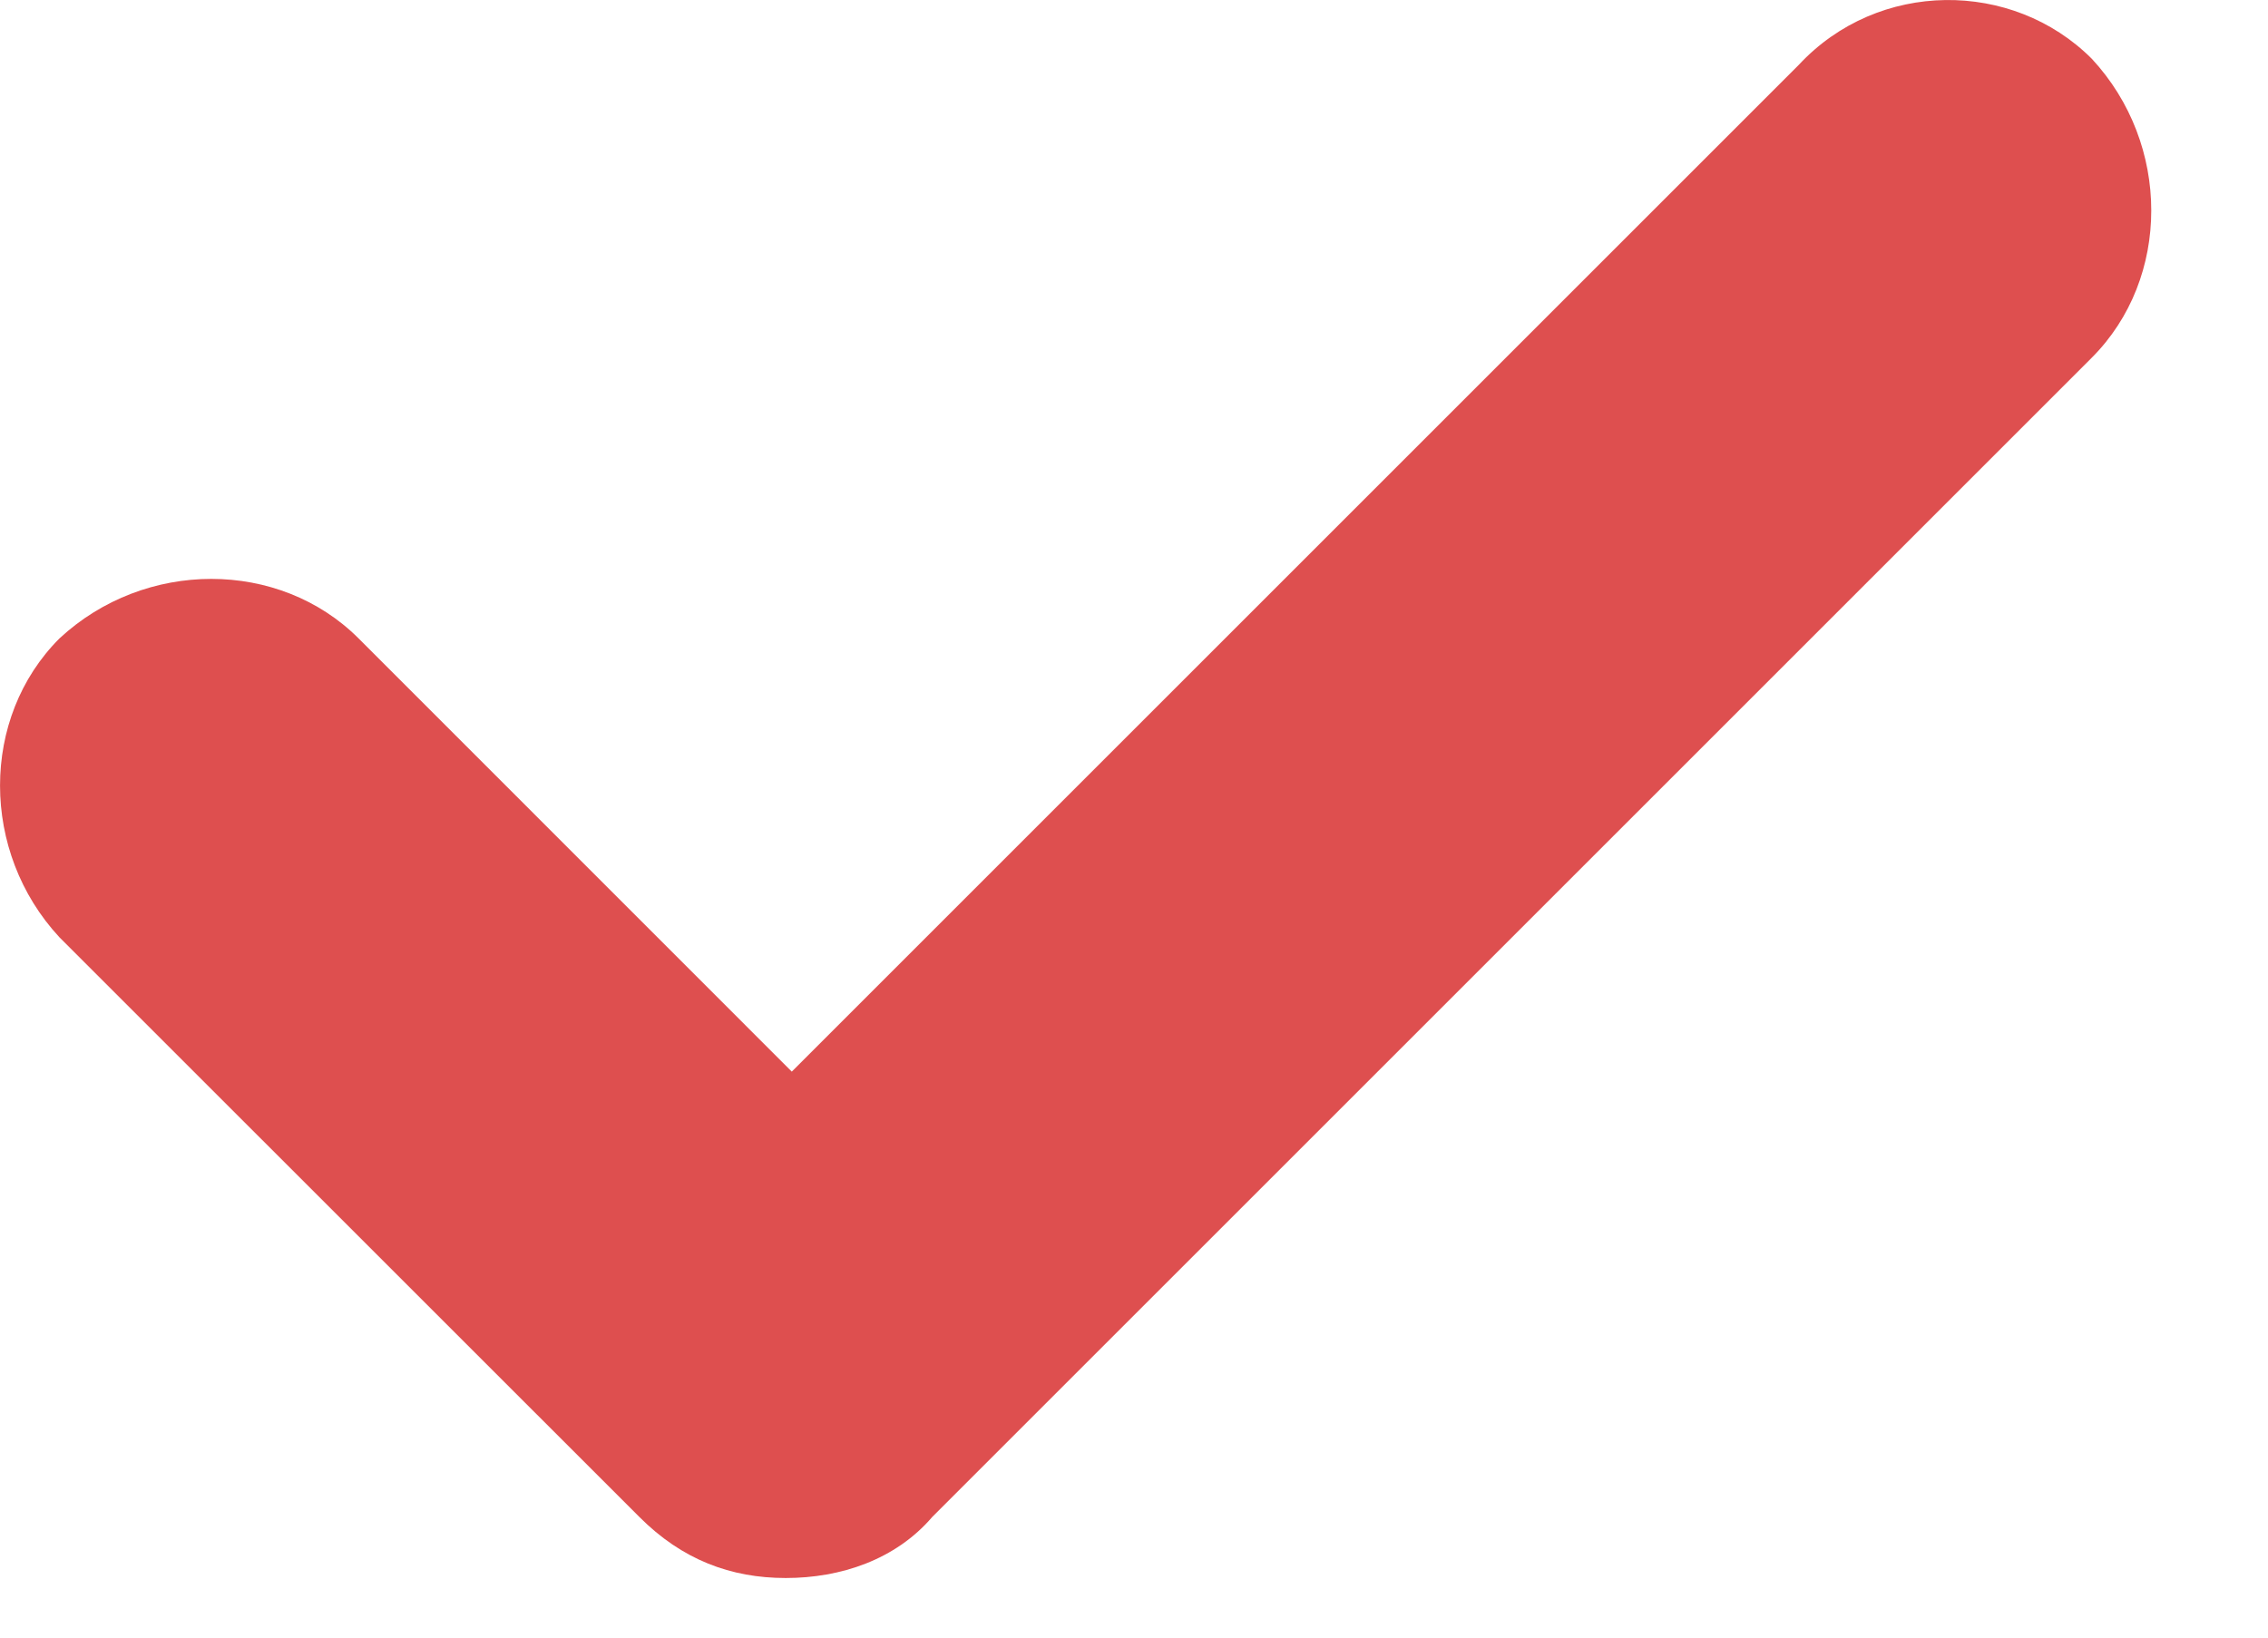 <svg width="18" height="13" viewBox="0 0 18 13" fill="none" xmlns="http://www.w3.org/2000/svg">
<path d="M14.276 0.515L6.284 8.507L2.846 5.068C2.216 4.438 1.15 4.438 0.472 5.068C-0.157 5.697 -0.157 6.763 0.472 7.441L5.074 12.042C5.413 12.382 5.8 12.527 6.236 12.527C6.672 12.527 7.108 12.382 7.399 12.042L16.601 2.84C17.231 2.21 17.231 1.144 16.601 0.466C15.972 -0.163 14.906 -0.163 14.276 0.515Z" fill="#DE4F4F"/>
</svg>
